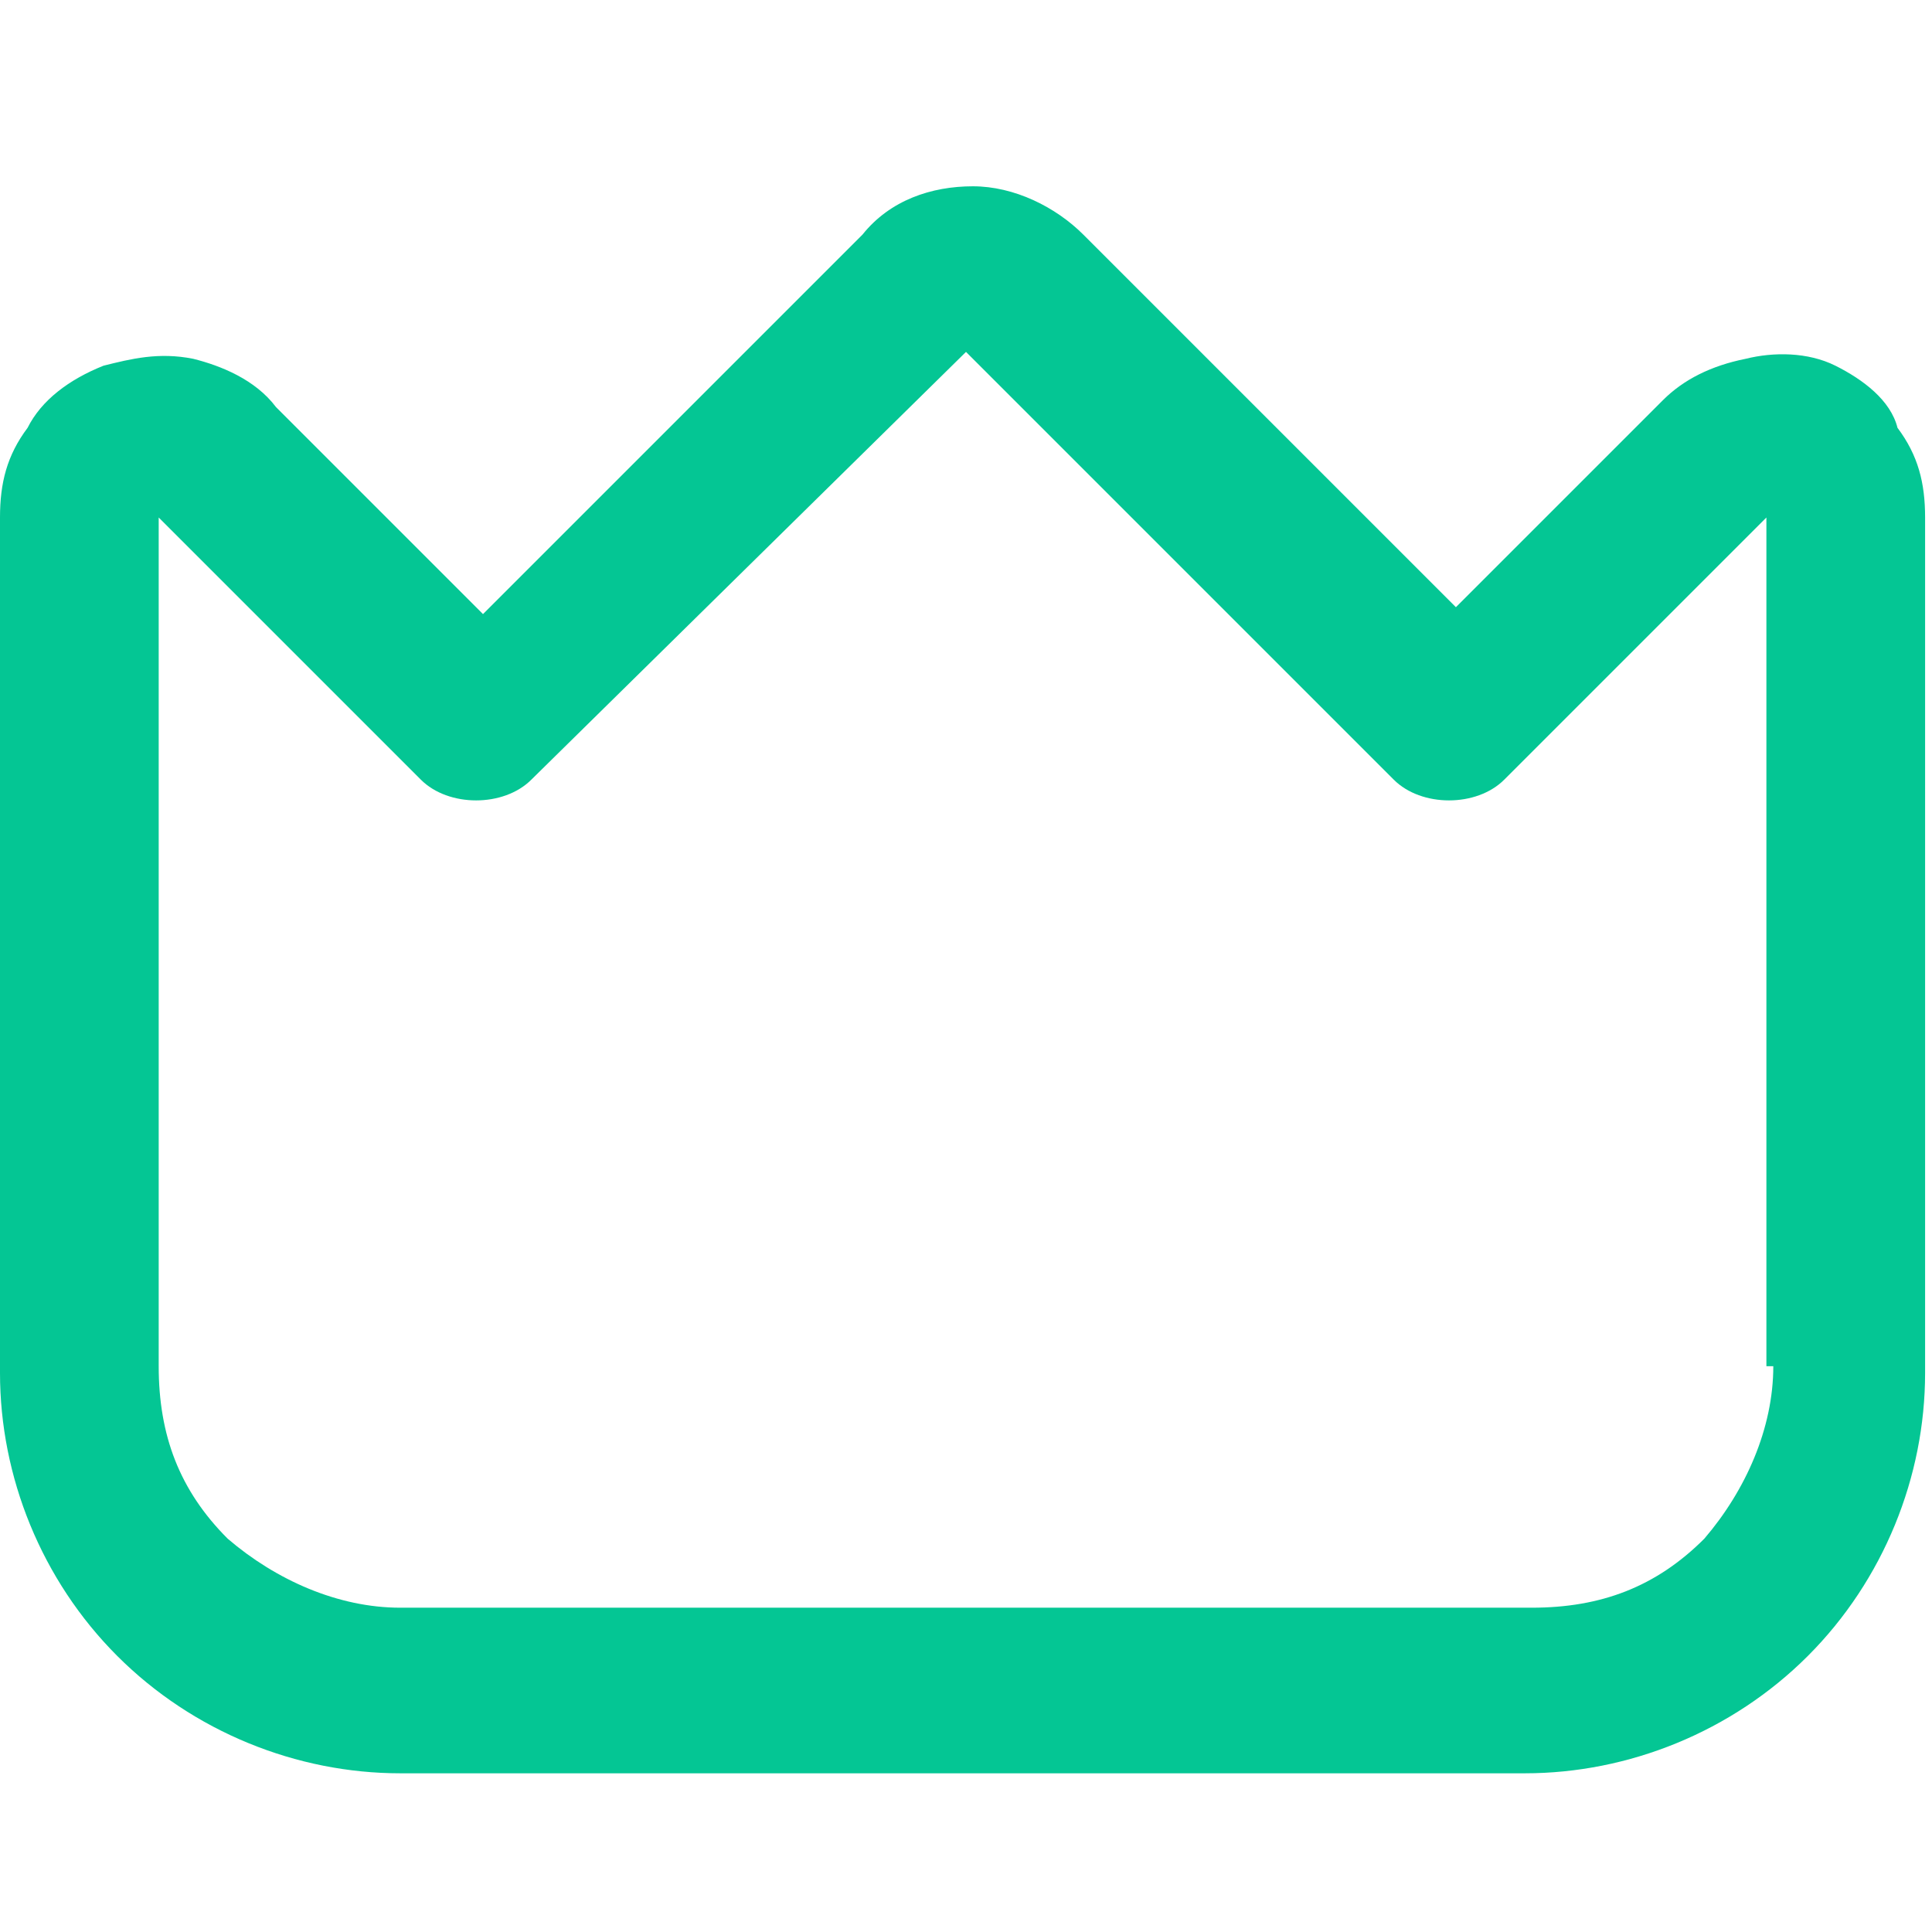 <?xml version="1.0" encoding="utf-8"?>
<!-- Generator: Adobe Illustrator 22.0.1, SVG Export Plug-In . SVG Version: 6.00 Build 0)  -->
<svg version="1.1" id="Layer_1" xmlns="http://www.w3.org/2000/svg" xmlns:xlink="http://www.w3.org/1999/xlink" x="0px" y="0px"
	 viewBox="0 0 28 28" style="enable-background:new 0 0 28 28;" xml:space="preserve">
<style type="text/css">
	.st0{clip-path:url(#SVGID_2_);}
	.st1{fill:#04C694;}
</style>
<g>
	<g>
		<defs>
			<rect id="SVGID_1_" width="28" height="28"/>
		</defs>
		<clipPath id="SVGID_2_">
			<use xlink:href="#SVGID_1_"  style="overflow:visible;"/>
		</clipPath>
		<g class="st0">
			<path class="st1" d="M26.6,5.3c-0.4-0.2-0.9-0.2-1.3-0.1c-0.5,0.1-0.9,0.3-1.2,0.6l-3,3l-5.4-5.4c-0.4-0.4-1-0.7-1.6-0.7
				s-1.2,0.2-1.6,0.7L7,8.9l-3-3C3.7,5.5,3.2,5.3,2.8,5.2c-0.5-0.1-0.9,0-1.3,0.1C1,5.5,0.6,5.8,0.4,6.2C0.1,6.6,0,7,0,7.5v12.4
				c0,1.5,0.6,3,1.7,4.1s2.6,1.7,4.1,1.7h16.3c1.5,0,3-0.6,4.1-1.7s1.7-2.6,1.7-4.1V7.5c0-0.5-0.1-0.9-0.4-1.3
				C27.4,5.8,27,5.5,26.6,5.3z M25.7,19.8c0,0.9-0.4,1.8-1,2.5c-0.7,0.7-1.5,1-2.5,1H5.8c-0.9,0-1.8-0.4-2.5-1c-0.7-0.7-1-1.5-1-2.5
				V7.5l3.8,3.8c0.2,0.2,0.5,0.3,0.8,0.3s0.6-0.1,0.8-0.3L14,5.1l6.2,6.2c0.2,0.2,0.5,0.3,0.8,0.3s0.6-0.1,0.8-0.3l3.8-3.8v12.3
				H25.7z"/>
		</g>
	</g>
</g>
</svg>
